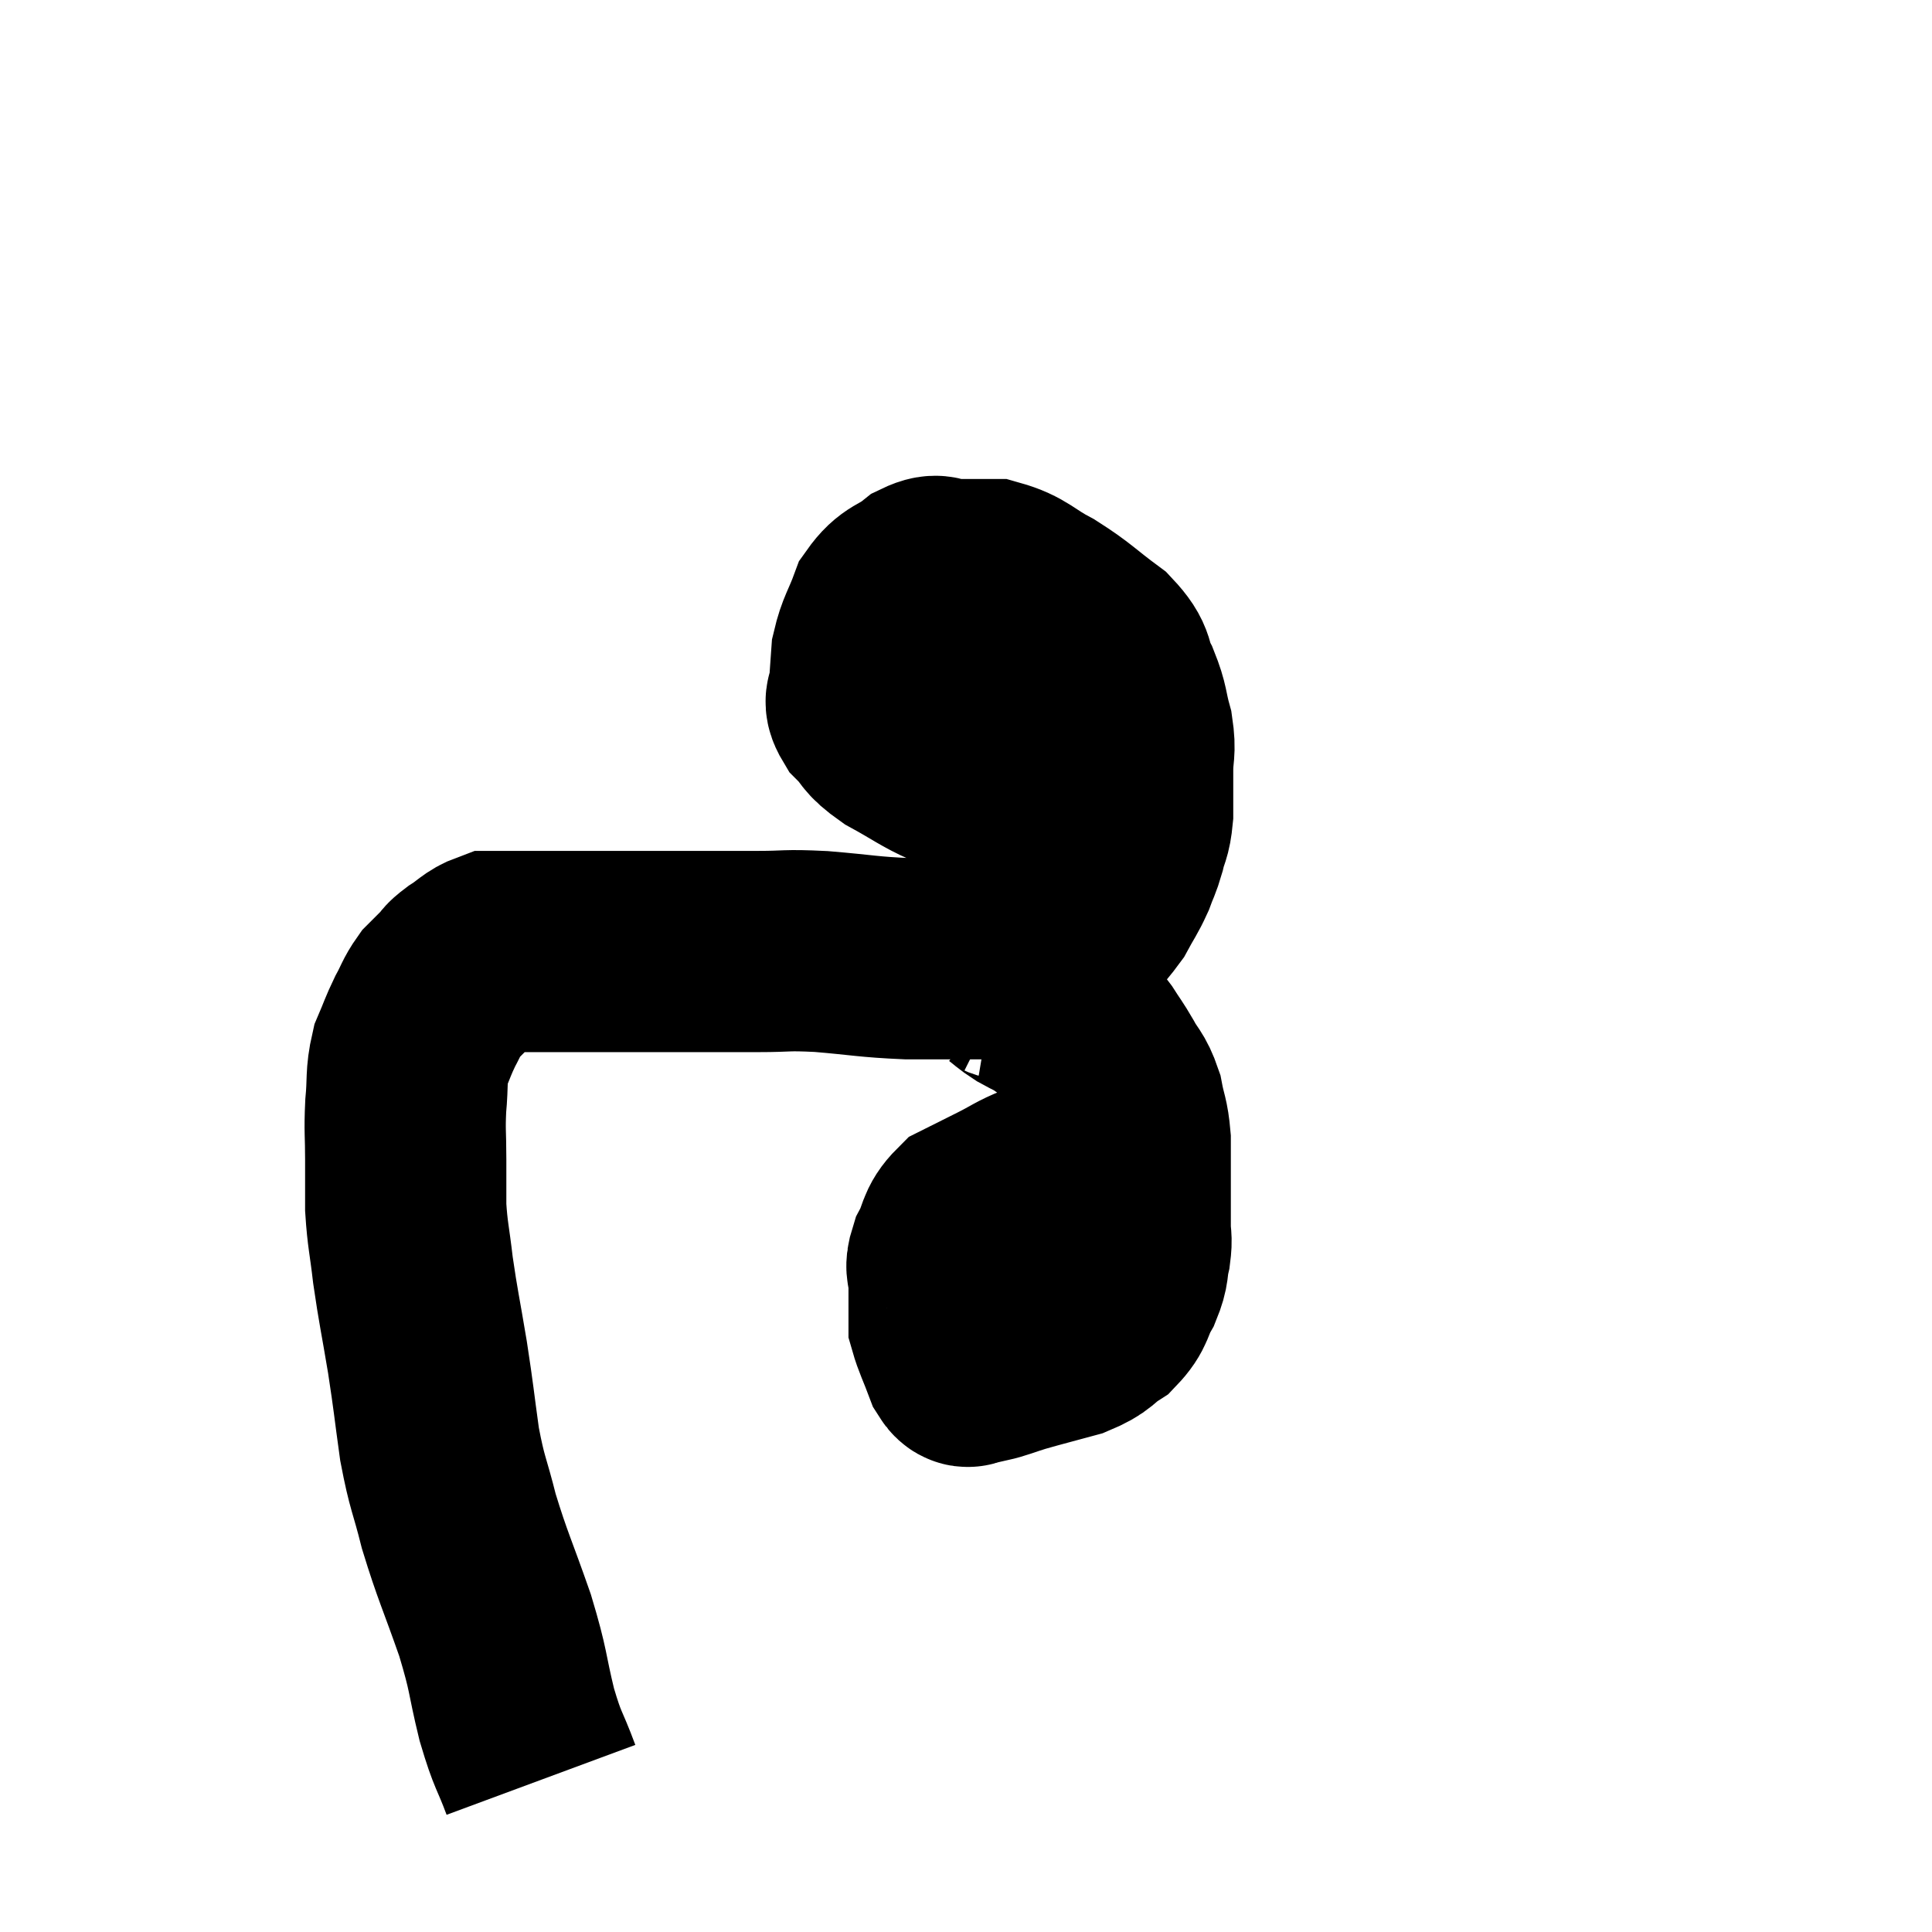 <svg width="48" height="48" viewBox="0 0 48 48" xmlns="http://www.w3.org/2000/svg"><path d="M 13.44 44.22 C 13.14 43.41, 13.125 43.56, 12.84 42.6 C 12.57 41.49, 12.66 41.58, 12.3 40.38 C 11.85 39.09, 11.745 38.925, 11.4 37.8 C 11.16 36.84, 11.115 36.9, 10.92 35.88 C 10.77 34.8, 10.785 34.8, 10.62 33.72 C 10.44 32.64, 10.395 32.49, 10.26 31.56 C 10.17 30.78, 10.125 30.69, 10.08 30 C 10.08 29.4, 10.08 29.43, 10.08 28.8 C 10.08 28.14, 10.05 28.125, 10.08 27.48 C 10.14 26.85, 10.08 26.745, 10.2 26.22 C 10.38 25.8, 10.38 25.755, 10.56 25.38 C 10.74 25.05, 10.74 24.975, 10.92 24.72 C 11.1 24.54, 11.115 24.525, 11.28 24.36 C 11.43 24.21, 11.34 24.24, 11.58 24.06 C 11.91 23.85, 11.955 23.745, 12.24 23.64 C 12.48 23.64, 12.375 23.64, 12.72 23.64 C 13.17 23.64, 13.095 23.64, 13.62 23.64 C 14.22 23.64, 14.025 23.64, 14.82 23.64 C 15.81 23.64, 15.795 23.64, 16.8 23.64 C 17.82 23.64, 17.94 23.64, 18.84 23.64 C 19.62 23.64, 19.47 23.595, 20.4 23.64 C 21.48 23.73, 21.54 23.775, 22.56 23.82 C 23.52 23.82, 23.73 23.82, 24.48 23.82 C 25.02 23.82, 25.08 23.91, 25.56 23.82 C 25.98 23.64, 25.965 23.805, 26.4 23.46 C 26.85 22.95, 26.97 22.89, 27.3 22.44 C 27.51 22.05, 27.555 22.02, 27.72 21.66 C 27.84 21.33, 27.855 21.36, 27.96 21 C 28.05 20.61, 28.095 20.685, 28.14 20.22 C 28.14 19.68, 28.14 19.65, 28.14 19.14 C 28.14 18.66, 28.215 18.69, 28.14 18.18 C 27.99 17.64, 28.05 17.625, 27.84 17.1 C 27.57 16.59, 27.78 16.59, 27.3 16.08 C 26.61 15.57, 26.58 15.48, 25.92 15.06 C 25.29 14.73, 25.245 14.565, 24.66 14.4 C 24.12 14.4, 24 14.4, 23.58 14.4 C 23.28 14.4, 23.355 14.22, 22.98 14.4 C 22.53 14.76, 22.41 14.655, 22.08 15.12 C 21.87 15.69, 21.78 15.75, 21.66 16.26 C 21.63 16.71, 21.615 16.815, 21.6 17.16 C 21.6 17.4, 21.42 17.34, 21.6 17.64 C 21.96 18, 21.81 18, 22.32 18.36 C 22.98 18.72, 23.1 18.84, 23.64 19.08 C 24.06 19.2, 23.91 19.215, 24.48 19.32 C 25.2 19.41, 25.365 19.455, 25.92 19.5 C 26.31 19.5, 26.4 19.5, 26.7 19.5 C 26.91 19.5, 26.97 19.5, 27.12 19.5 C 27.21 19.5, 27.18 19.5, 27.3 19.5 C 27.45 19.5, 27.42 19.5, 27.6 19.5 C 27.81 19.5, 27.915 19.5, 28.02 19.5 C 28.02 19.5, 28.02 19.5, 28.02 19.5 C 28.02 19.5, 28.02 19.5, 28.02 19.5 C 28.02 19.5, 28.02 19.5, 28.02 19.5 L 28.02 19.5" fill="none" stroke="black" stroke-width="5"></path><path d="M 24.42 24.3 C 24.57 24.3, 24.555 24.285, 24.72 24.3 C 24.9 24.33, 24.87 24.255, 25.08 24.36 C 25.32 24.54, 25.305 24.555, 25.56 24.72 C 25.83 24.87, 25.845 24.855, 26.1 25.02 C 26.34 25.2, 26.34 25.155, 26.58 25.38 C 26.82 25.65, 26.835 25.62, 27.06 25.92 C 27.27 26.25, 27.27 26.22, 27.48 26.58 C 27.69 26.97, 27.75 26.925, 27.9 27.36 C 27.99 27.84, 28.035 27.81, 28.08 28.32 C 28.08 28.86, 28.08 28.86, 28.08 29.4 C 28.08 29.94, 28.08 30.06, 28.08 30.48 C 28.08 30.78, 28.125 30.735, 28.08 31.08 C 27.99 31.47, 28.065 31.455, 27.9 31.86 C 27.66 32.28, 27.75 32.355, 27.42 32.7 C 27 32.97, 27.12 33.015, 26.58 33.24 C 25.92 33.42, 25.785 33.45, 25.26 33.6 C 24.87 33.72, 24.75 33.78, 24.48 33.84 C 24.33 33.84, 24.315 33.84, 24.18 33.84 C 24.06 33.84, 24.09 34.08, 23.94 33.84 C 23.76 33.36, 23.67 33.195, 23.58 32.88 C 23.58 32.73, 23.58 32.85, 23.58 32.58 C 23.58 32.19, 23.58 32.145, 23.58 31.8 C 23.58 31.5, 23.46 31.575, 23.58 31.2 C 23.82 30.75, 23.73 30.63, 24.06 30.3 C 24.48 30.09, 24.45 30.105, 24.9 29.88 C 25.38 29.64, 25.38 29.595, 25.86 29.4 C 26.34 29.25, 26.505 29.175, 26.82 29.1 C 26.97 29.1, 26.955 29.1, 27.12 29.1 C 27.3 29.1, 27.315 29.01, 27.48 29.1 C 27.63 29.28, 27.66 29.34, 27.78 29.46 C 27.87 29.52, 27.87 29.505, 27.96 29.58 C 28.05 29.67, 28.05 29.67, 28.14 29.76 C 28.23 29.85, 28.275 29.895, 28.32 29.94 C 28.32 29.94, 28.32 29.94, 28.32 29.94 L 28.32 29.94" fill="none" stroke="black" stroke-width="5"></path></svg>